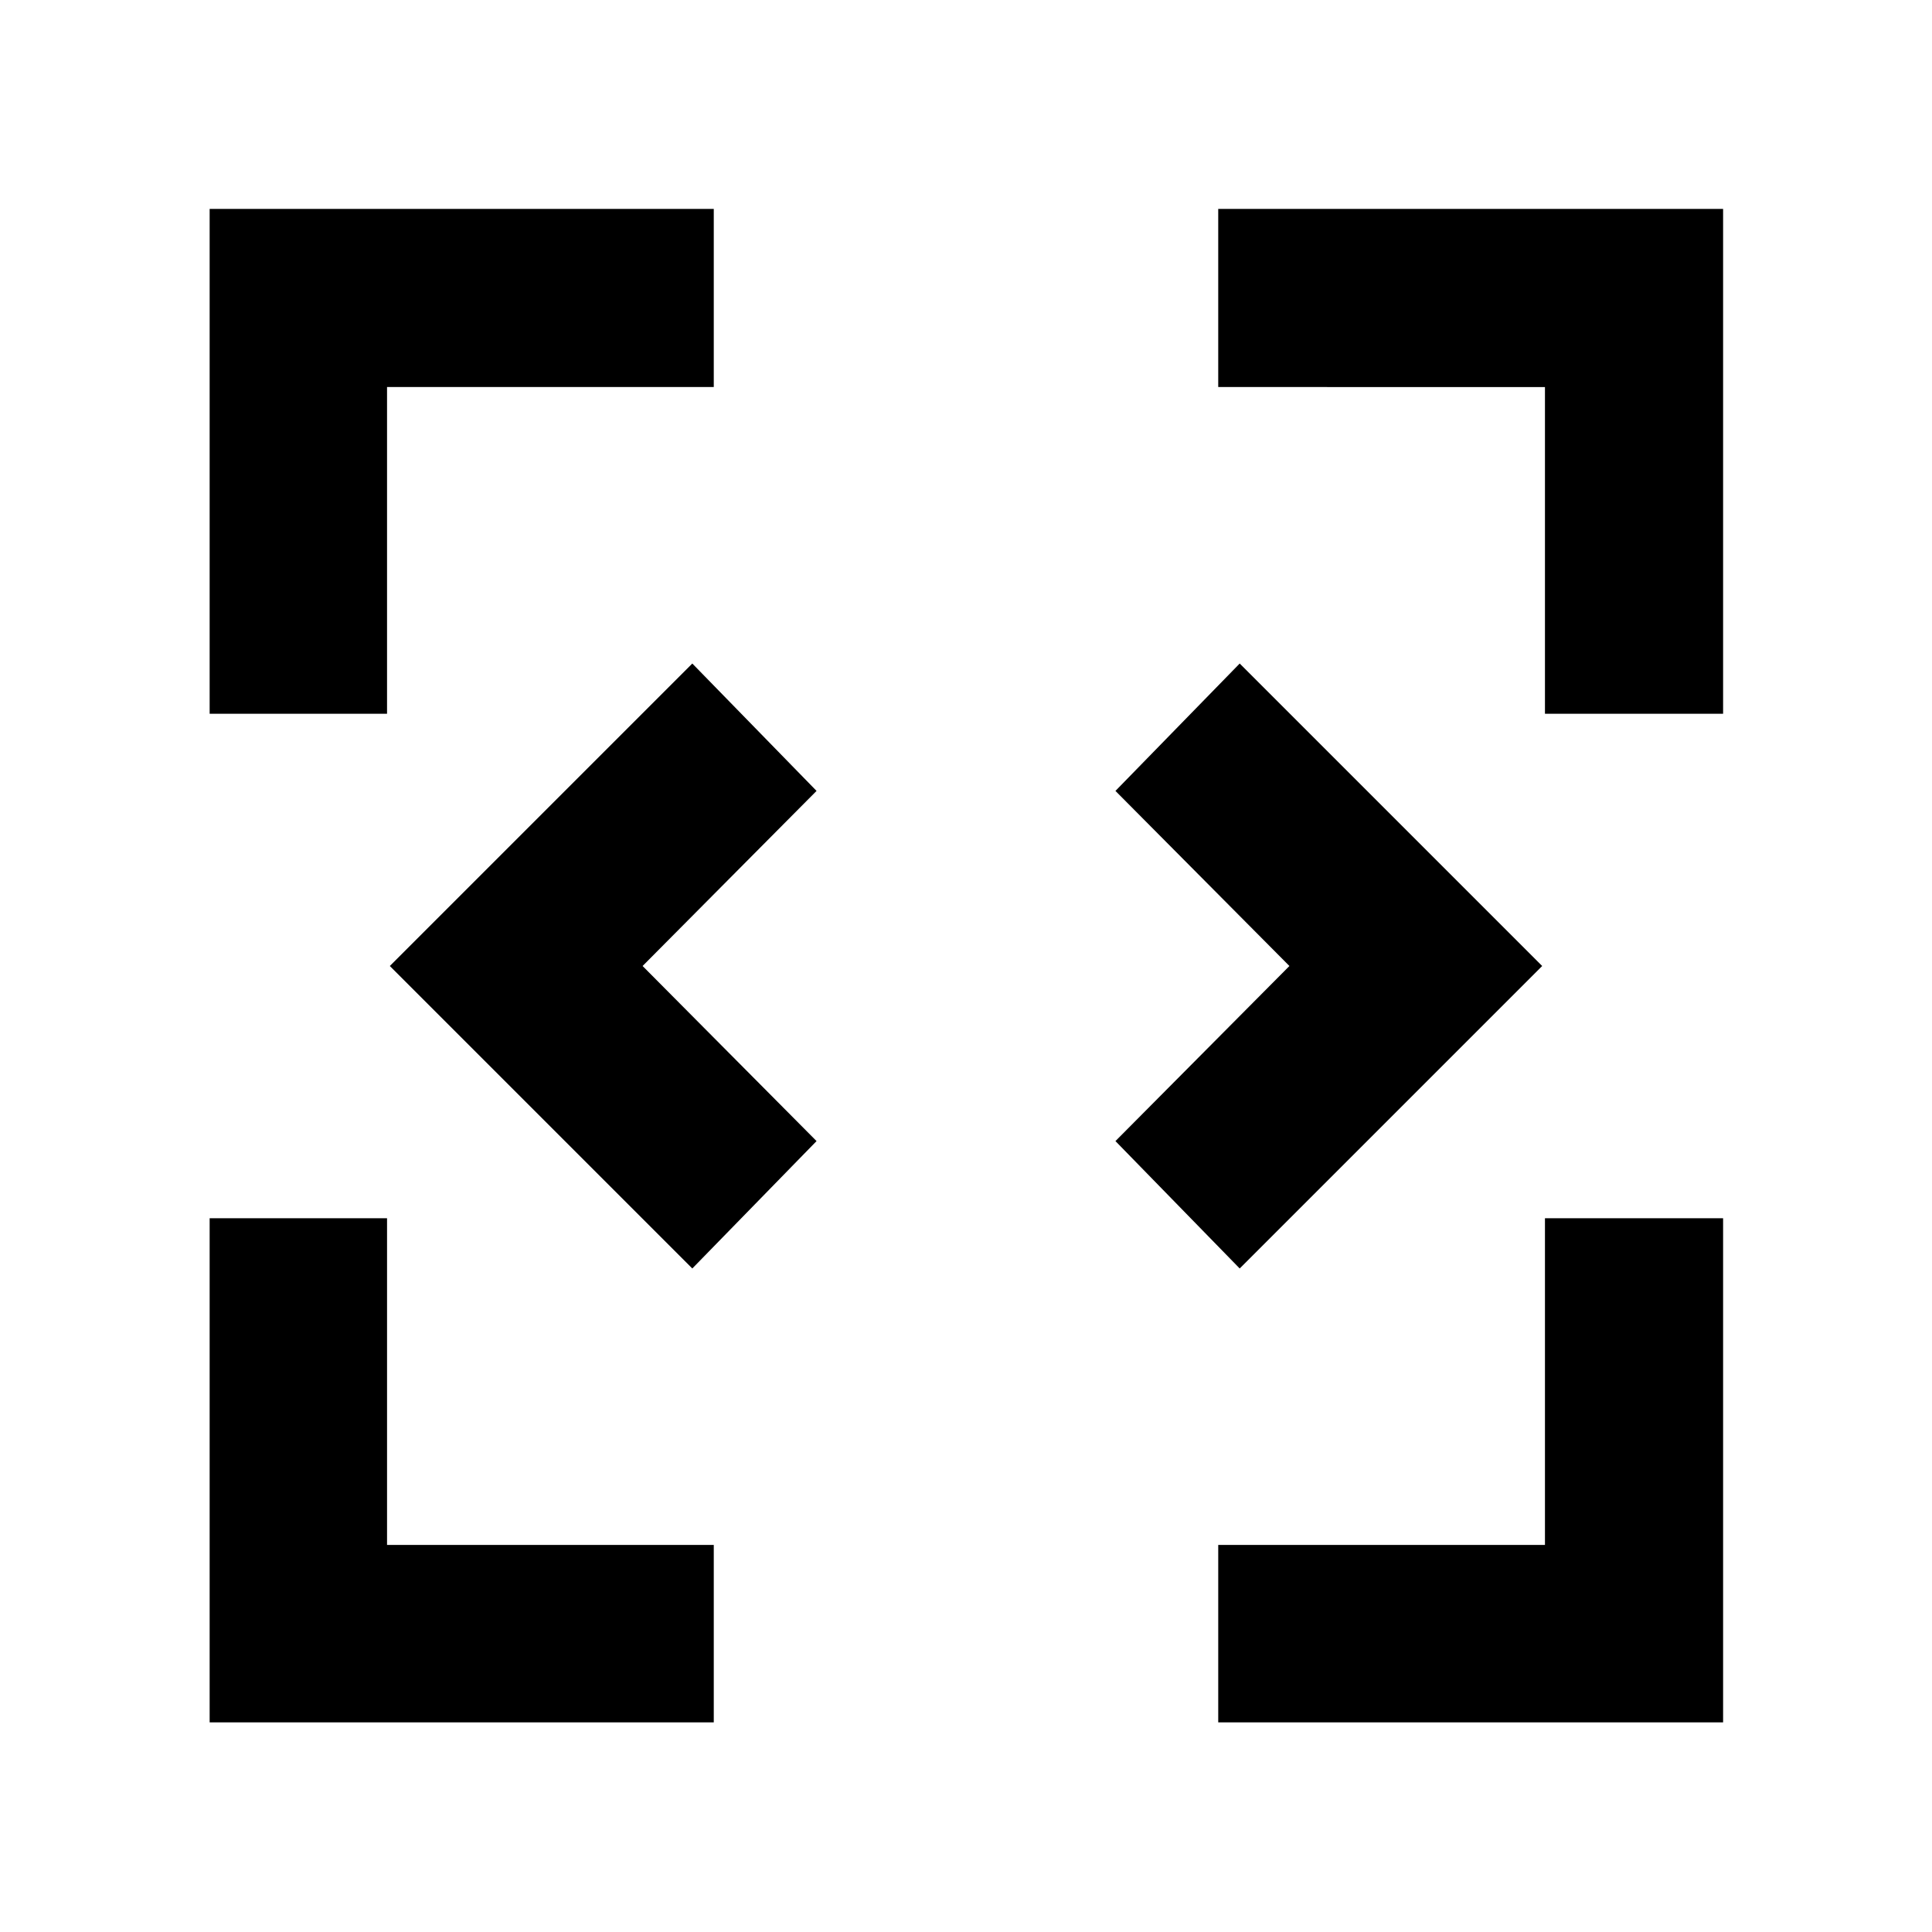 <svg xmlns="http://www.w3.org/2000/svg" height="40" viewBox="0 -960 960 960" width="40"><path d="M344-329.7 193.7-480 344-630.3l61.74 63.3-86.44 87 86.44 87L344-329.7Zm272 0L554.26-393l86.44-87-86.44-87L616-630.3 766.3-480 616-329.7ZM104.17-104.17v-250.5h88.15v162.35h162.35v88.15h-250.5Zm501.16 0v-88.15h162.35v-162.35h88.52v250.5H605.33ZM104.17-605.33V-856.2h250.5v88.52H192.32v162.35h-88.15Zm663.51 0v-162.35H605.33v-88.52H856.2v250.87h-88.52Z"/></svg>